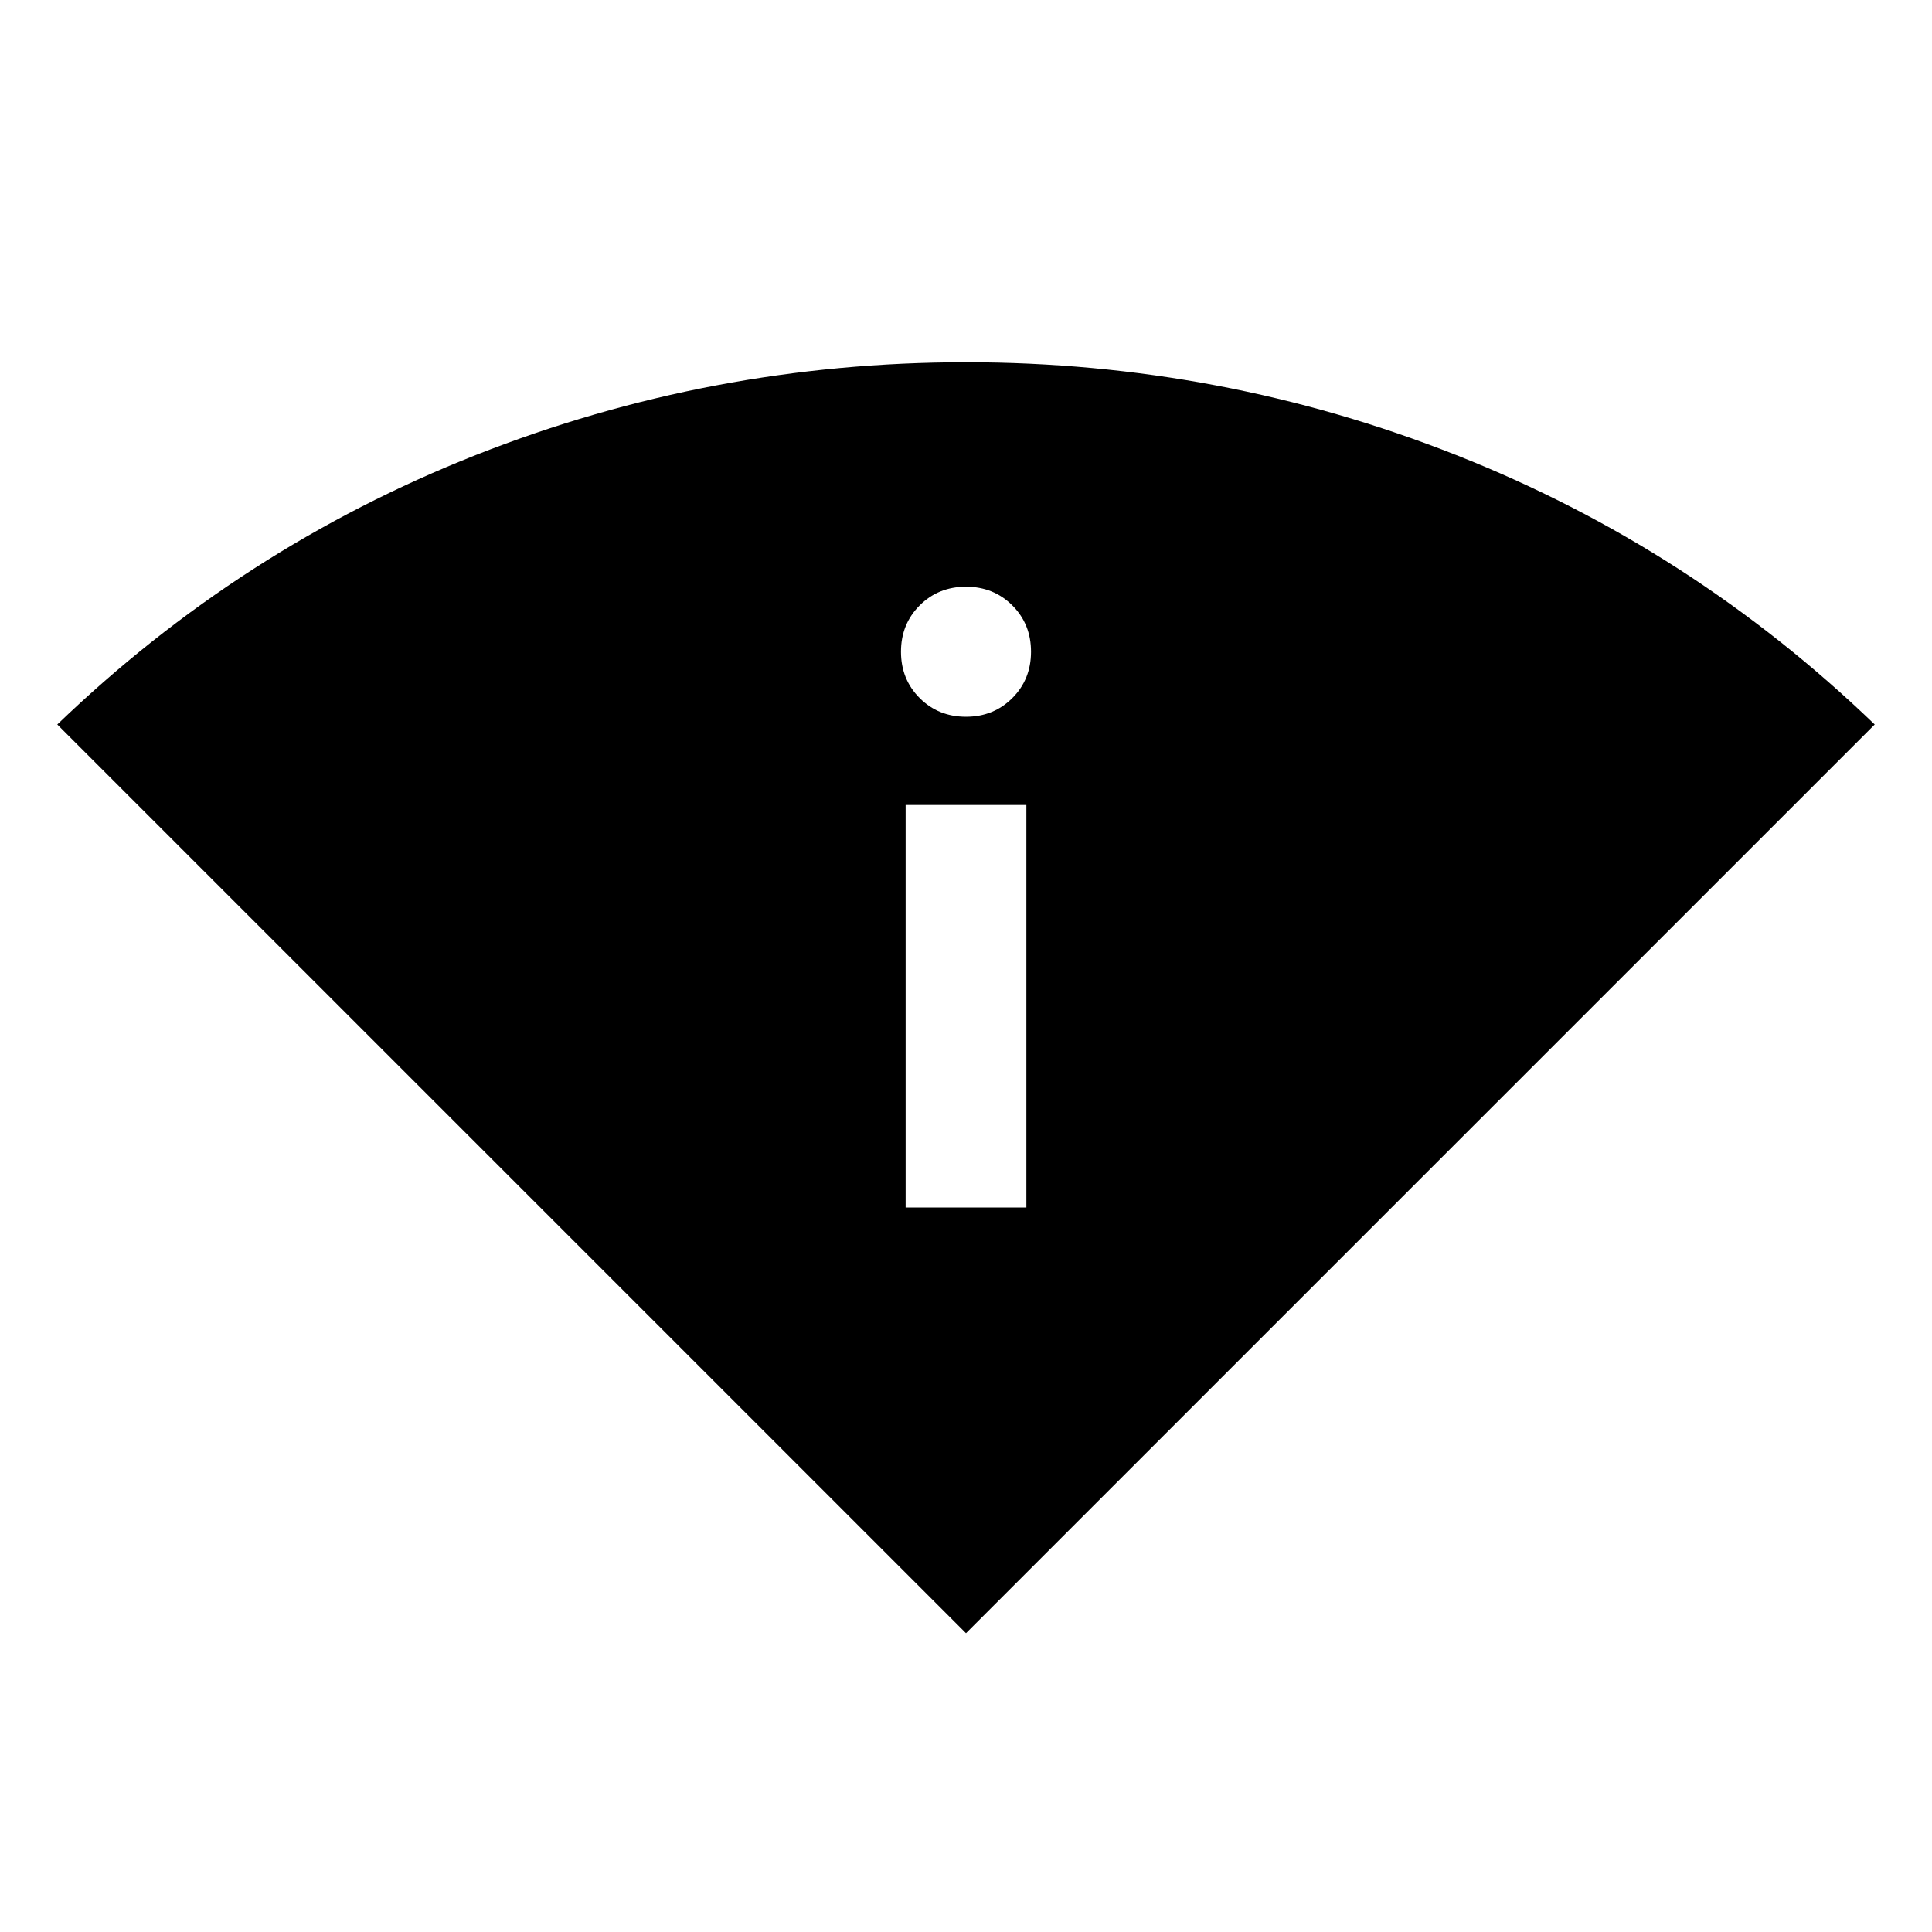 <svg xmlns="http://www.w3.org/2000/svg" height="24" viewBox="0 -960 960 960" width="24"><path d="M480-148.464 28.464-600q91.153-87.769 207.96-133.884Q353.231-779.999 480-779.999q126.769 0 243.576 46.115Q840.383-687.769 931.536-600L480-148.464ZM450.001-360h59.998v-200h-59.998v200ZM480-603.846q13.731 0 23.019-9.289 9.288-9.288 9.288-23.019 0-13.73-9.288-23.018-9.288-9.289-23.019-9.289-13.731 0-23.019 9.289-9.288 9.288-9.288 23.018 0 13.731 9.288 23.019 9.288 9.289 23.019 9.289Z"/></svg>
